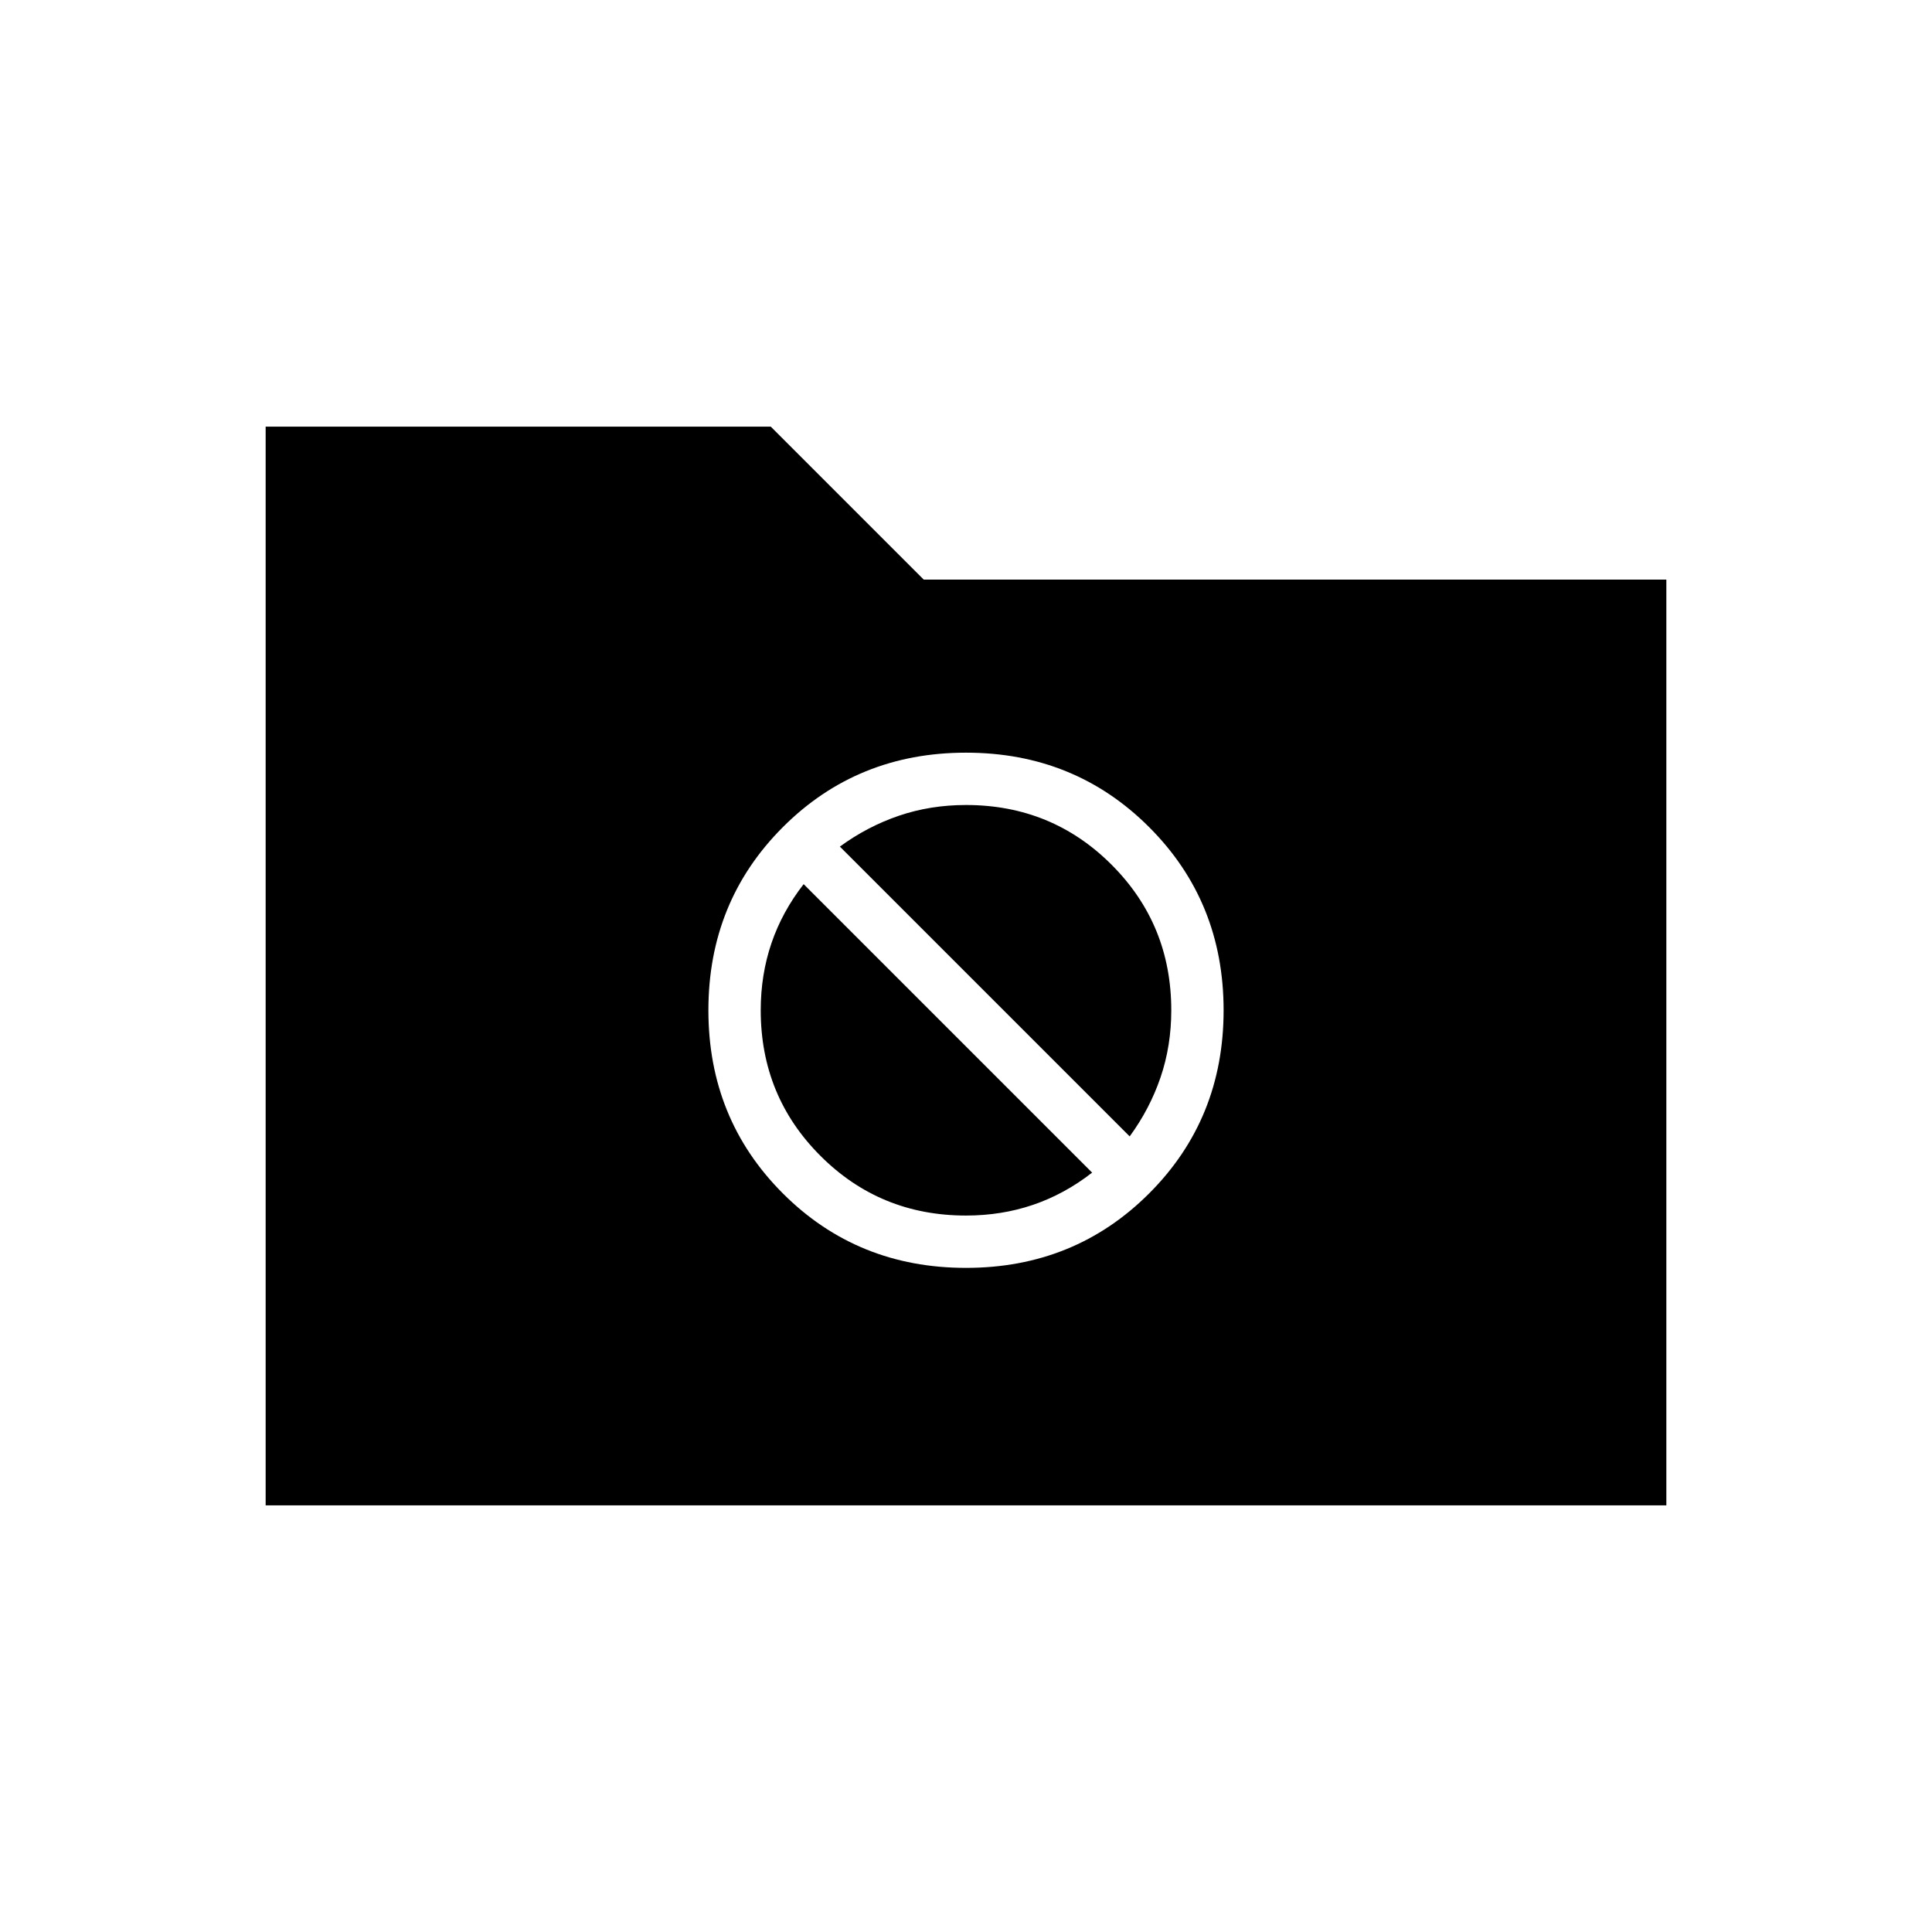 <svg xmlns="http://www.w3.org/2000/svg" height="40" viewBox="0 -960 960 960" width="40"><path d="M132-212v-536h251l76 76h369v460H132Zm348-118q54 0 91-37t37-91q0-54-37-91t-91-37q-54 0-91 37t-37 91q0 54 37 91t91 37Zm-62.67-209.33q13.67-10 29.34-15.34Q462.33-560 480-560q42.67 0 72.33 29.67Q582-500.67 582-458q0 17.67-5.33 33.33-5.34 15.67-15.34 29.34l-144-144ZM480-356q-42.67 0-72.33-29.67Q378-415.33 378-458q0-17.67 5.33-33.33 5.34-15.67 16-29.34l143.34 143.34q-13.67 10.66-29.34 16Q497.67-356 480-356Z"/></svg>